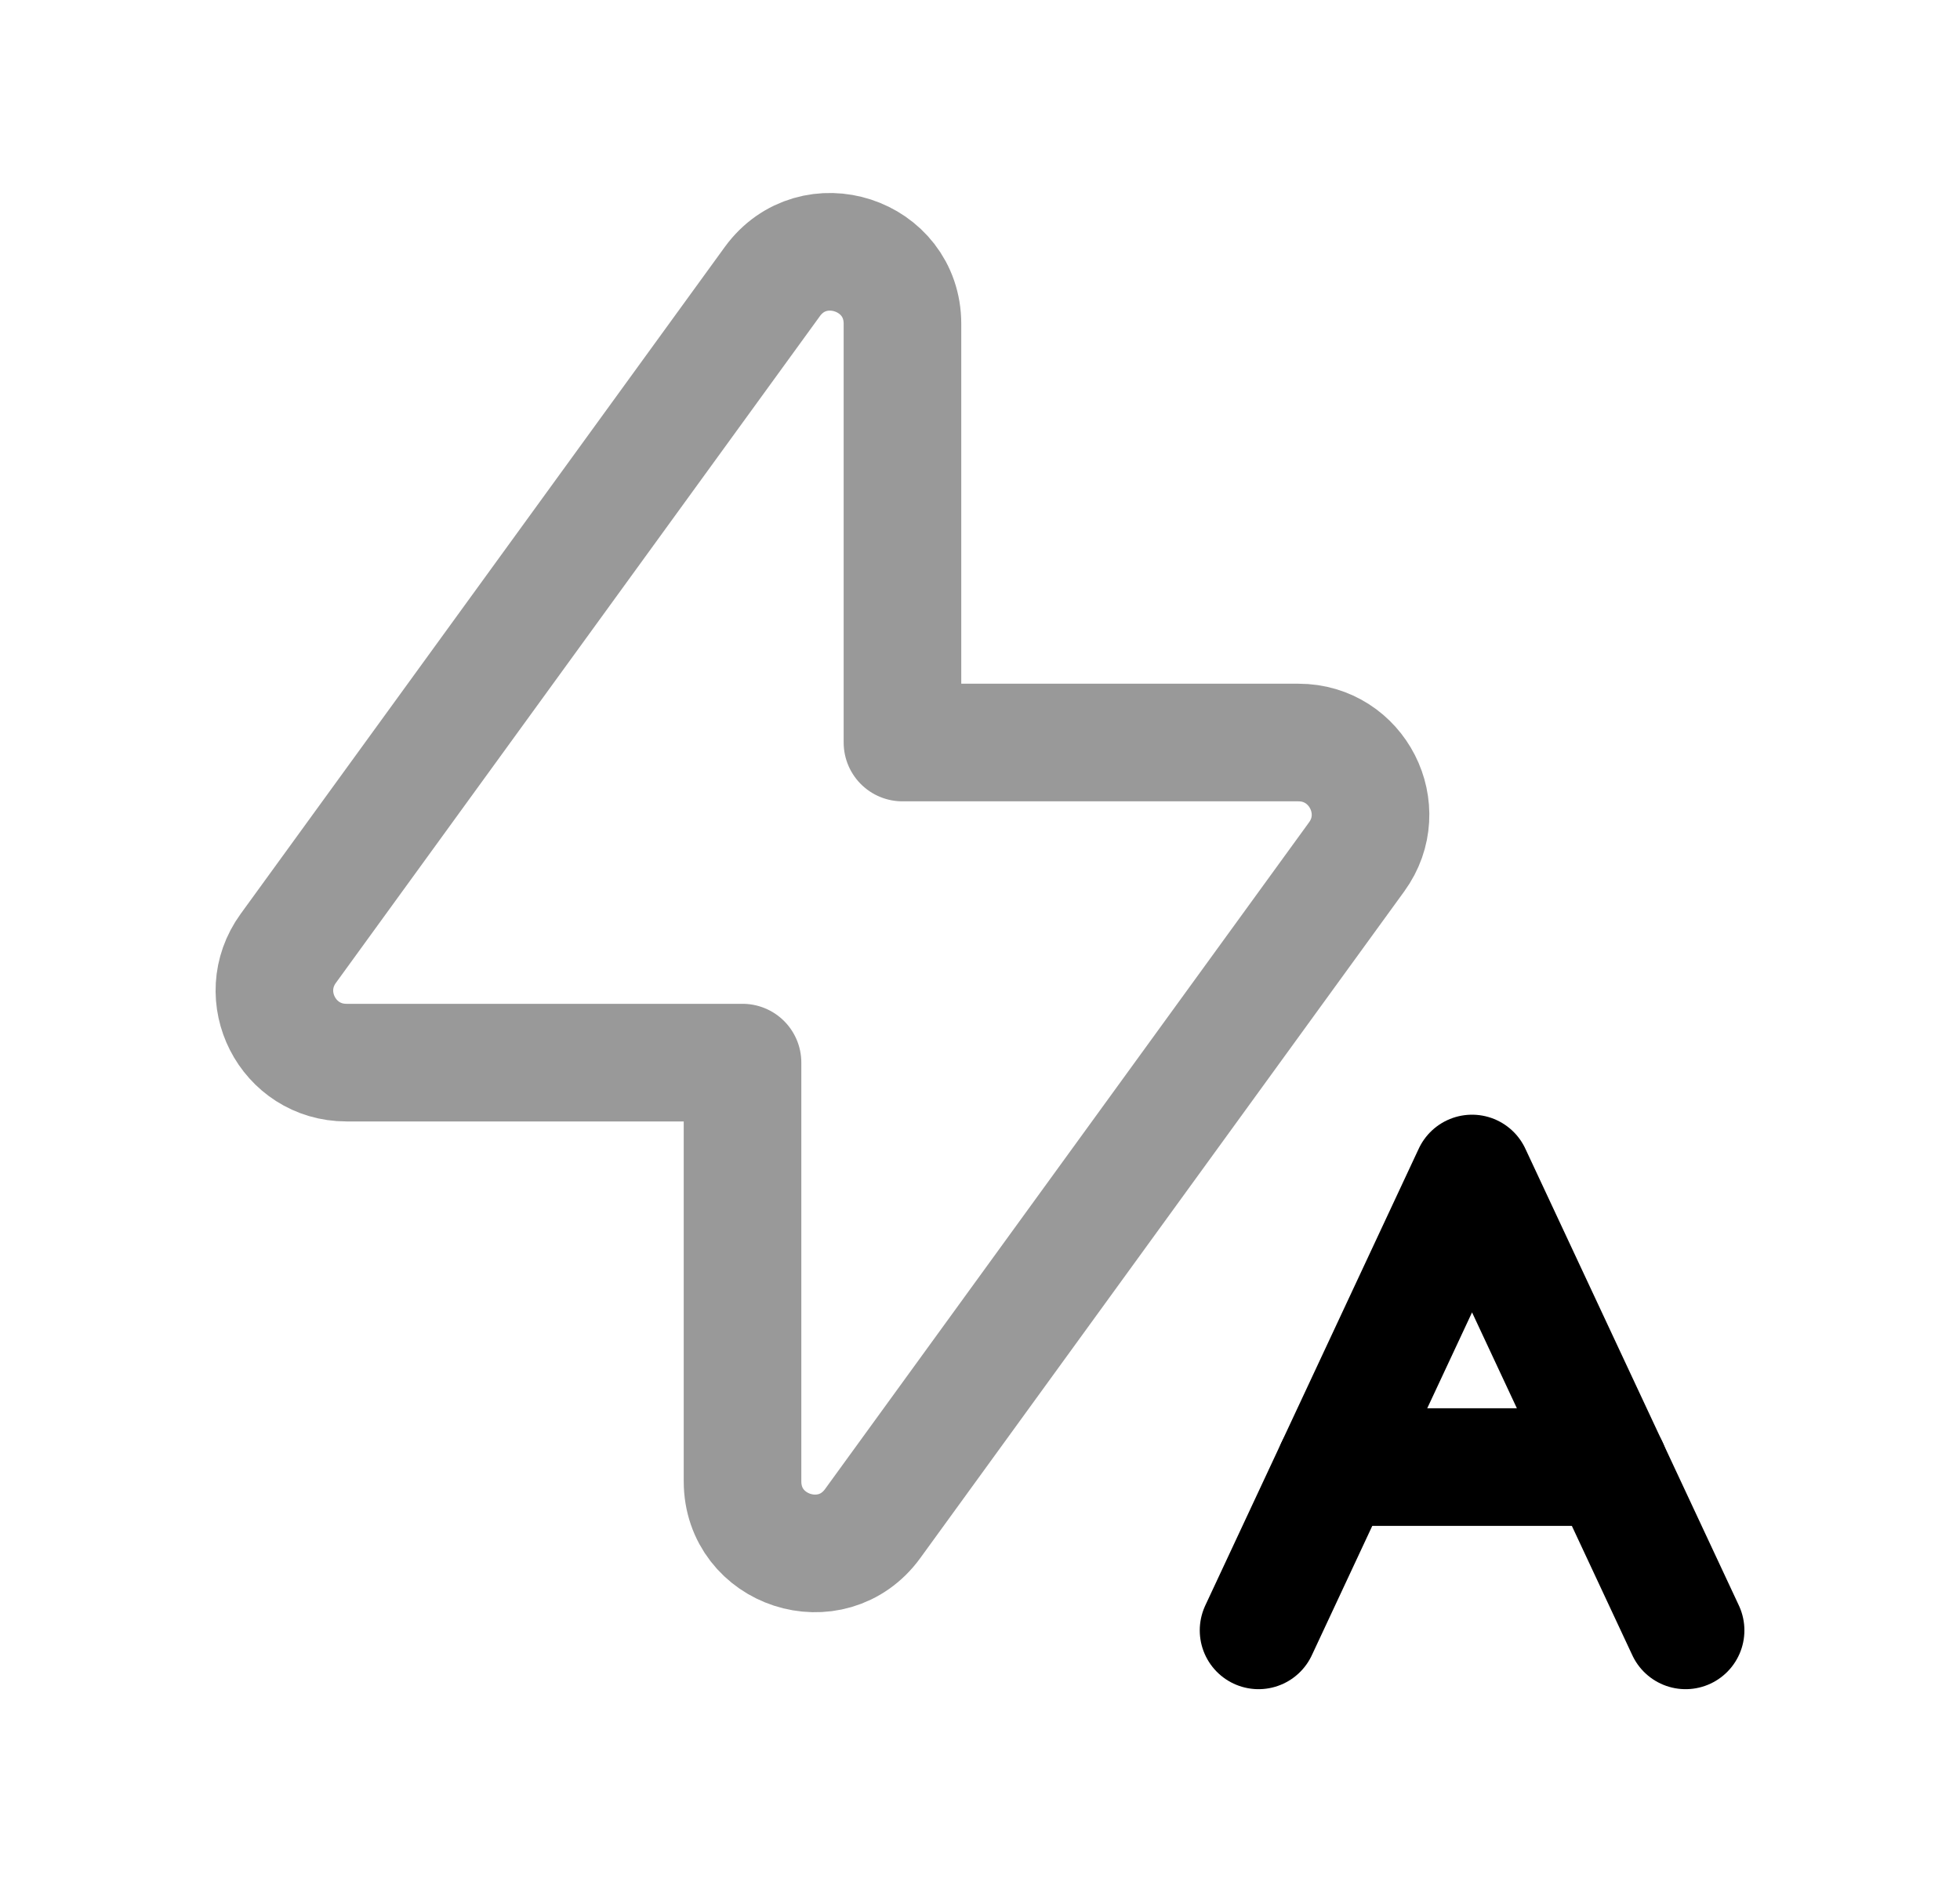 <svg width="25" height="24" viewBox="0 0 25 24" fill="none" xmlns="http://www.w3.org/2000/svg">
<path d="M17.027 18.709H20.527" stroke="black" stroke-width="1.5" stroke-linecap="round" stroke-linejoin="round"/>
<path d="M21.5 20.791L18.776 14.965L16.053 20.791" stroke="black" stroke-width="1.5" stroke-linecap="round" stroke-linejoin="round"/>
<path opacity="0.4" fill-rule="evenodd" clip-rule="evenodd" d="M9.851 3.591L3.677 12.094C3.236 12.702 3.669 13.551 4.419 13.551H9.471V18.89C9.471 19.78 10.608 20.149 11.131 19.429L17.305 10.926C17.745 10.32 17.311 9.469 16.562 9.469H11.511V4.13C11.511 3.242 10.374 2.872 9.851 3.591Z" stroke="black" stroke-width="1.5" stroke-linecap="round" stroke-linejoin="round"/>
</svg>